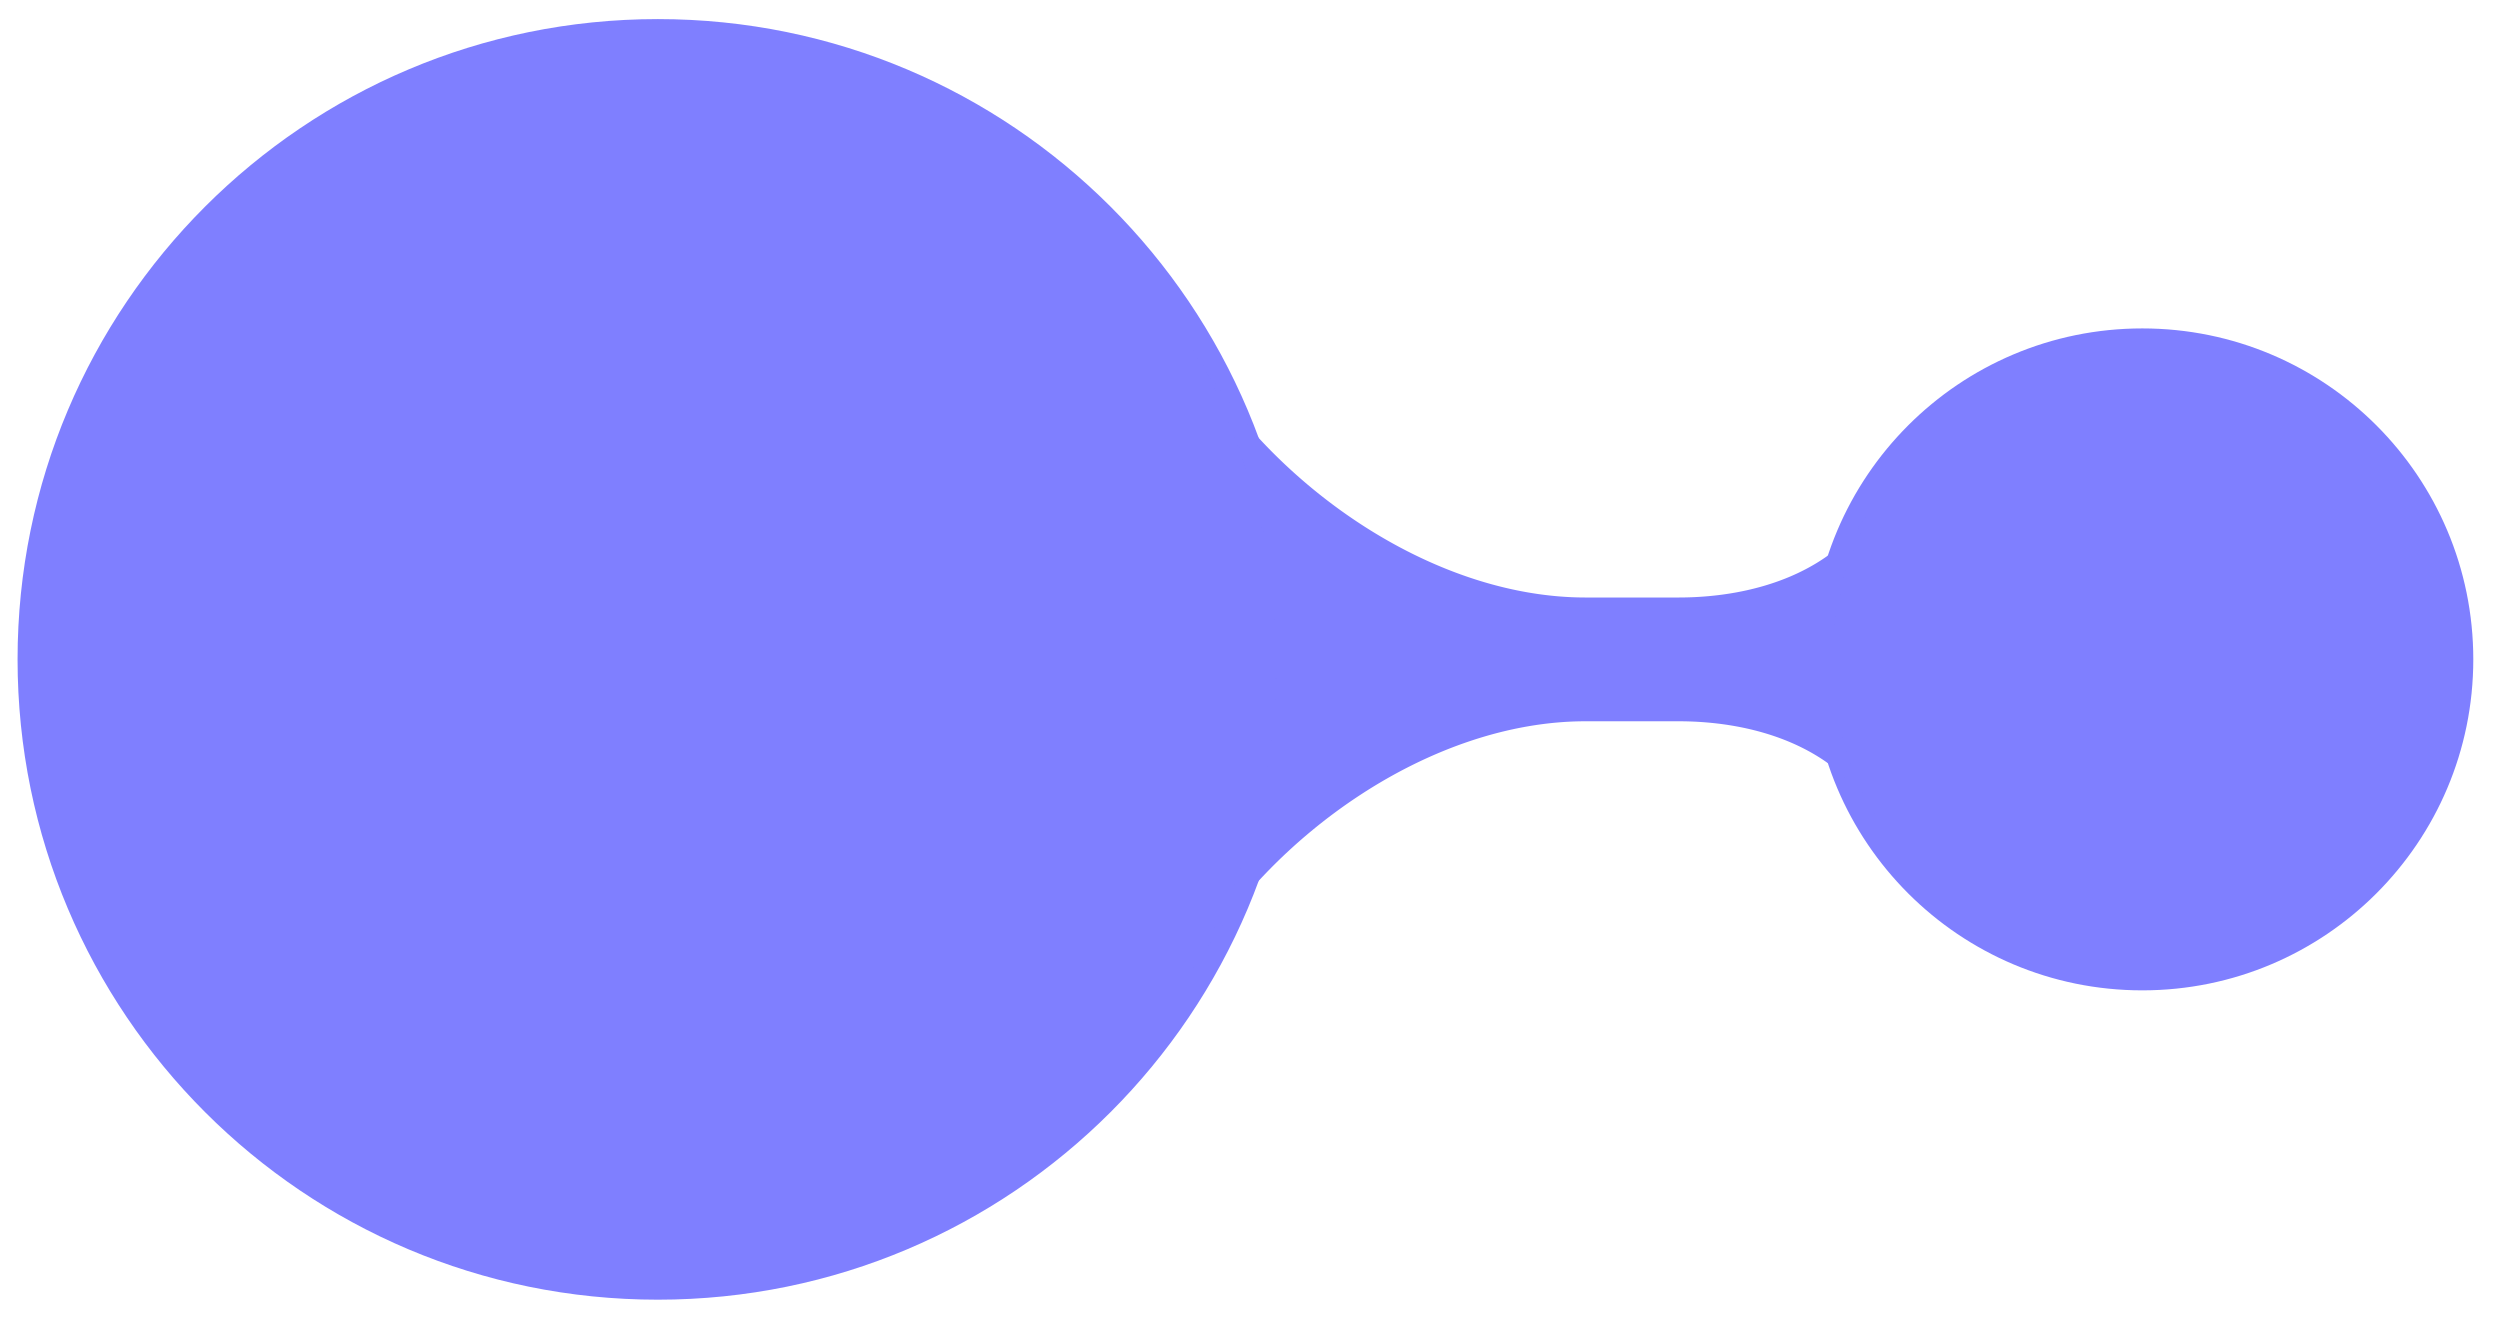 <svg xmlns="http://www.w3.org/2000/svg" width="114.572" height="60.716"><path fill="#7F7FFF" d="M59.488 30.219c0-16.207-13.136-29.344-29.34-29.344C13.941.875.805 14.012.805 30.219S13.94 59.563 30.148 59.563c16.204 0 29.34-13.137 29.34-29.344M113.348 30.219c0-8.38-6.79-15.168-15.168-15.168-8.38 0-15.172 6.789-15.172 15.168S89.8 45.387 98.18 45.387s15.168-6.79 15.168-15.168m0 0"/><path fill="#7F7FFF" d="M54.695 16.047a28.35 28.35 0 0 1 0 28.344c3.543-6.137 10.887-11.336 17.973-11.336v-5.672c-7.086 0-14.43-5.2-17.973-11.336m17.973 17.008h4.25v-5.672h-4.25Zm13.238-9.922a14.17 14.17 0 0 0 0 14.172c-1.773-3.067-5.445-4.25-8.988-4.25v-5.672c3.543 0 7.215-1.184 8.988-4.25m0 0"/></svg>